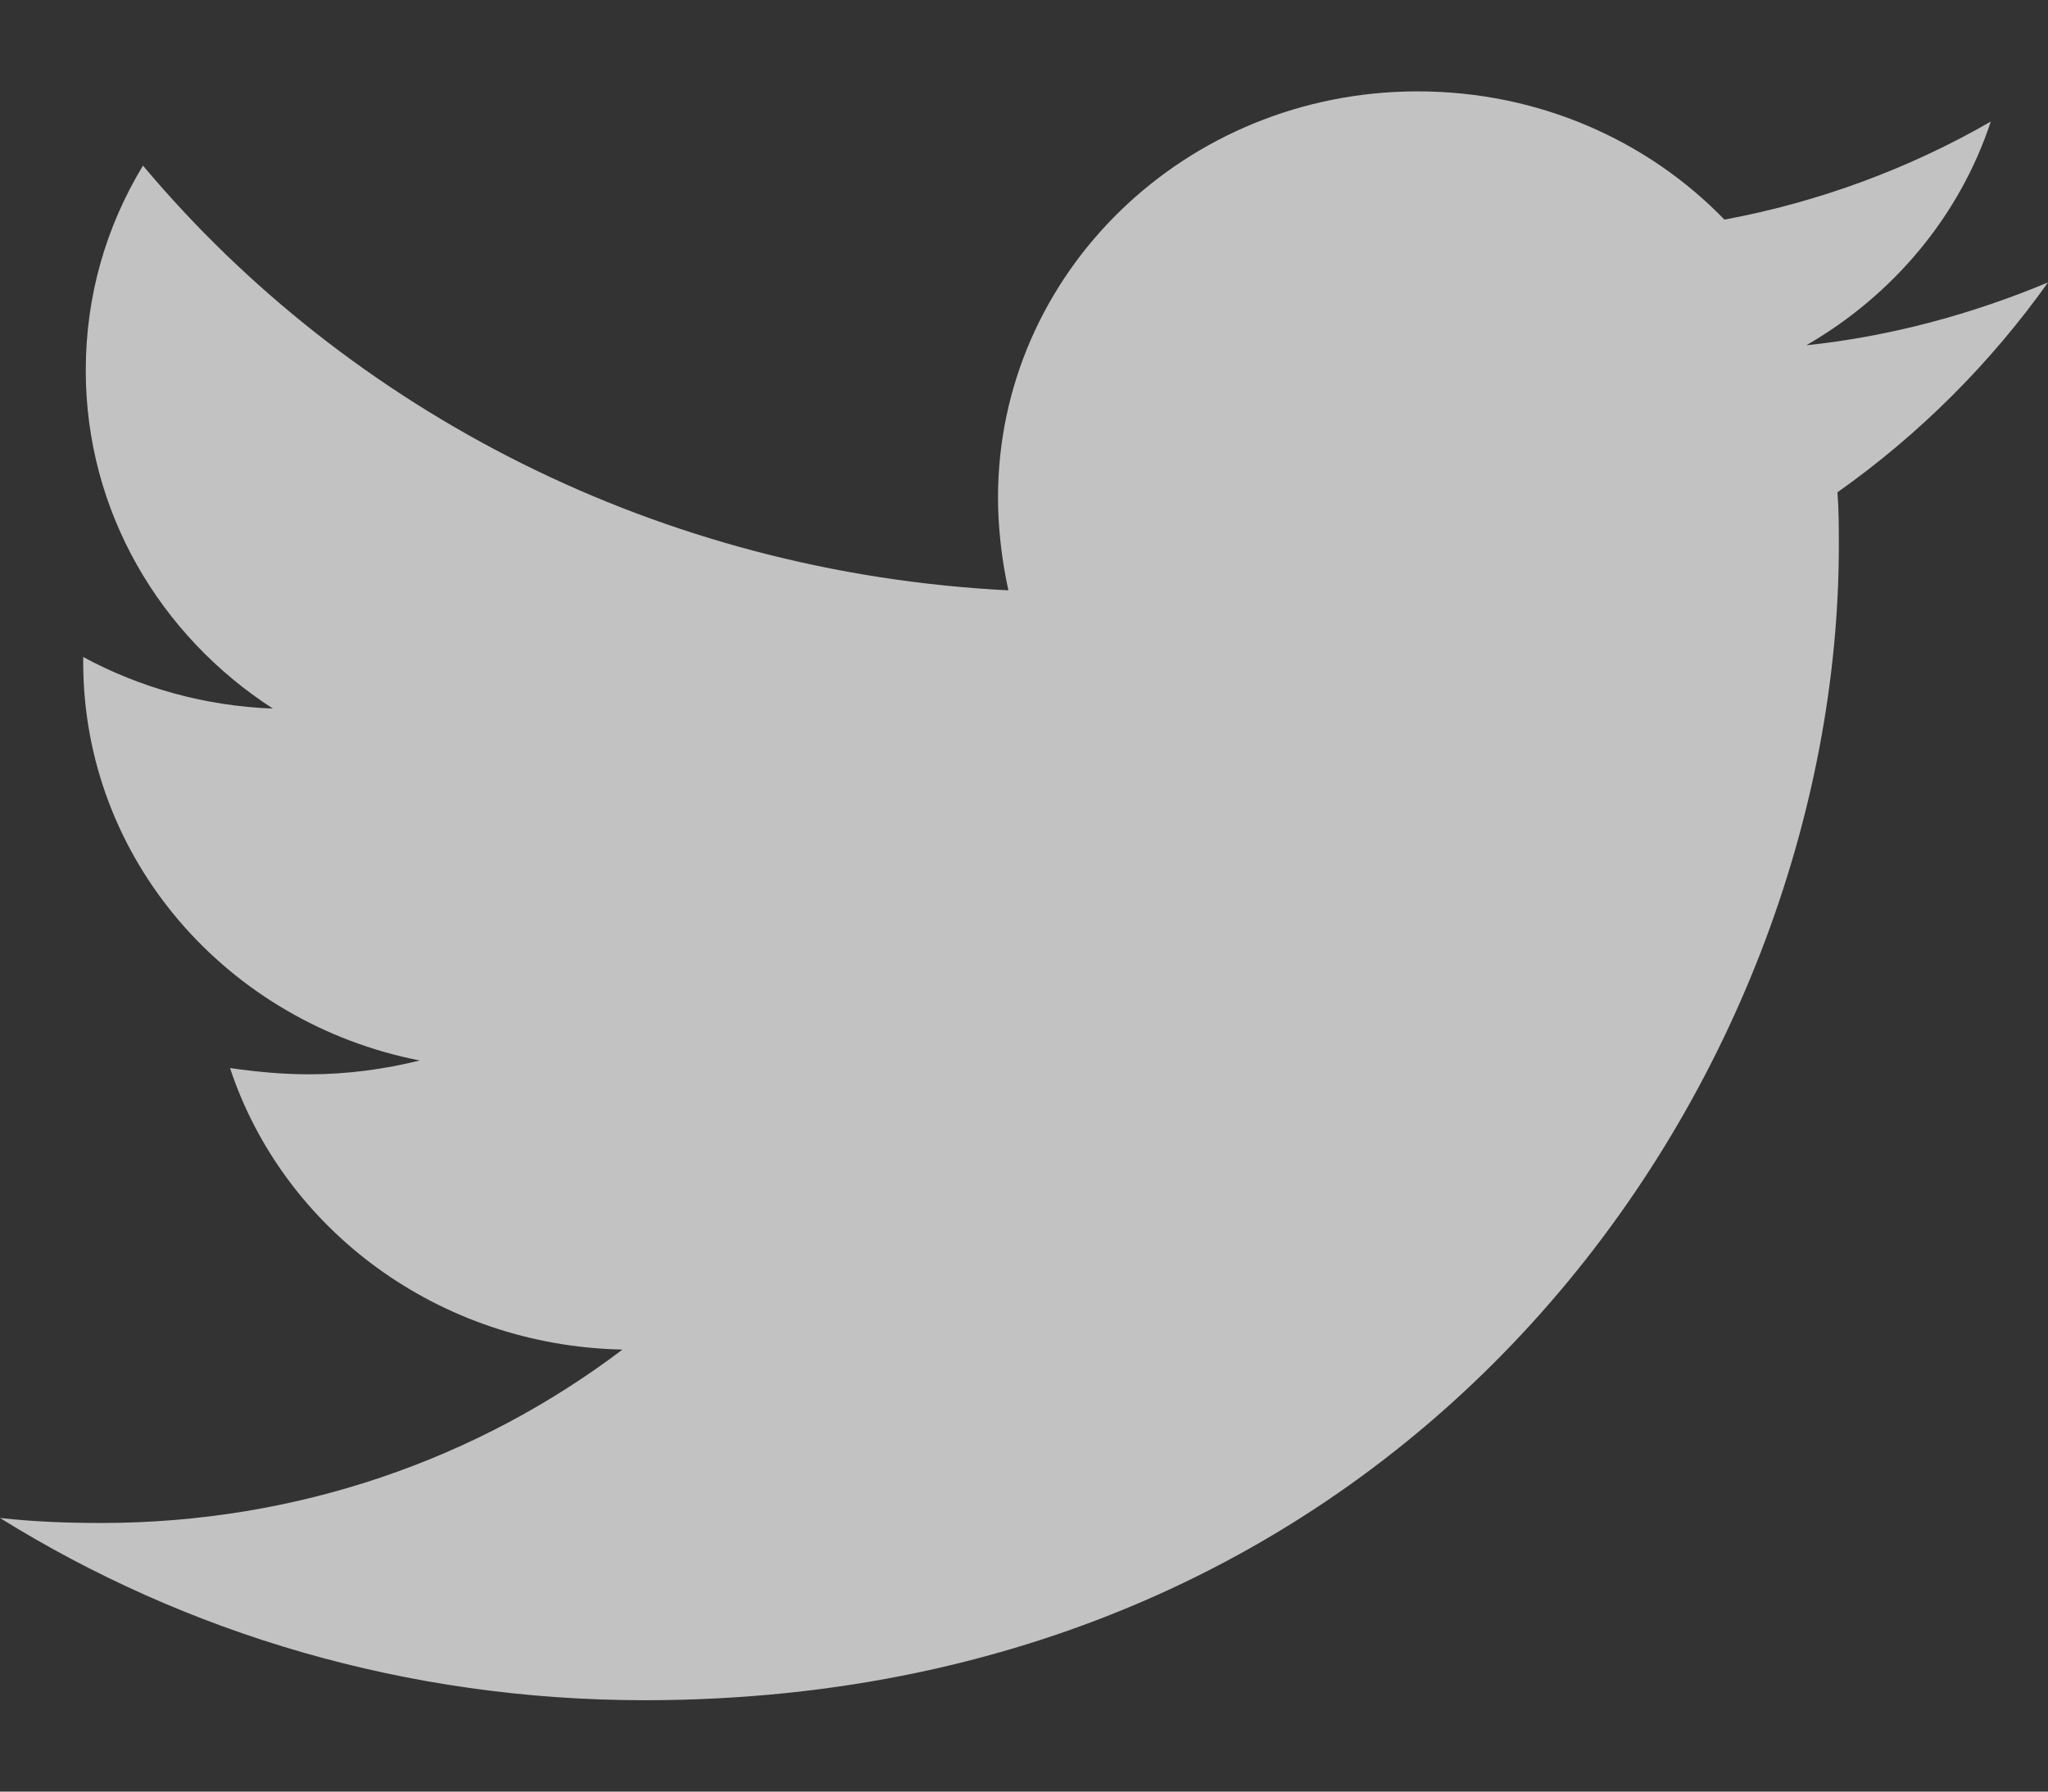 <svg width="16" height="14" viewBox="0 0 16 14" fill="none" xmlns="http://www.w3.org/2000/svg">
<rect x="0" y="0" width="16" height="14" fill="#333333" stroke="none"/>
<path d="M14.355 3.847C14.366 3.985 14.366 4.122 14.366 4.26C14.366 8.454 11.066 13.286 5.036 13.286C3.178 13.286 1.452 12.765 0 11.862C0.264 11.891 0.518 11.901 0.792 11.901C2.325 11.901 3.736 11.4 4.863 10.546C3.421 10.516 2.213 9.603 1.797 8.346C2 8.375 2.203 8.395 2.416 8.395C2.711 8.395 3.005 8.355 3.279 8.287C1.777 7.992 0.65 6.715 0.65 5.173V5.134C1.086 5.37 1.594 5.517 2.132 5.537C1.249 4.967 0.67 3.995 0.67 2.895C0.67 2.305 0.832 1.765 1.117 1.294C2.731 3.219 5.157 4.476 7.878 4.613C7.827 4.378 7.797 4.132 7.797 3.887C7.797 2.138 9.259 0.714 11.076 0.714C12.02 0.714 12.873 1.097 13.472 1.716C14.213 1.579 14.924 1.313 15.553 0.95C15.31 1.687 14.792 2.305 14.112 2.698C14.772 2.629 15.411 2.453 16 2.207C15.553 2.836 14.995 3.395 14.355 3.847Z" fill="white" fill-opacity="0.7"/>
</svg>
